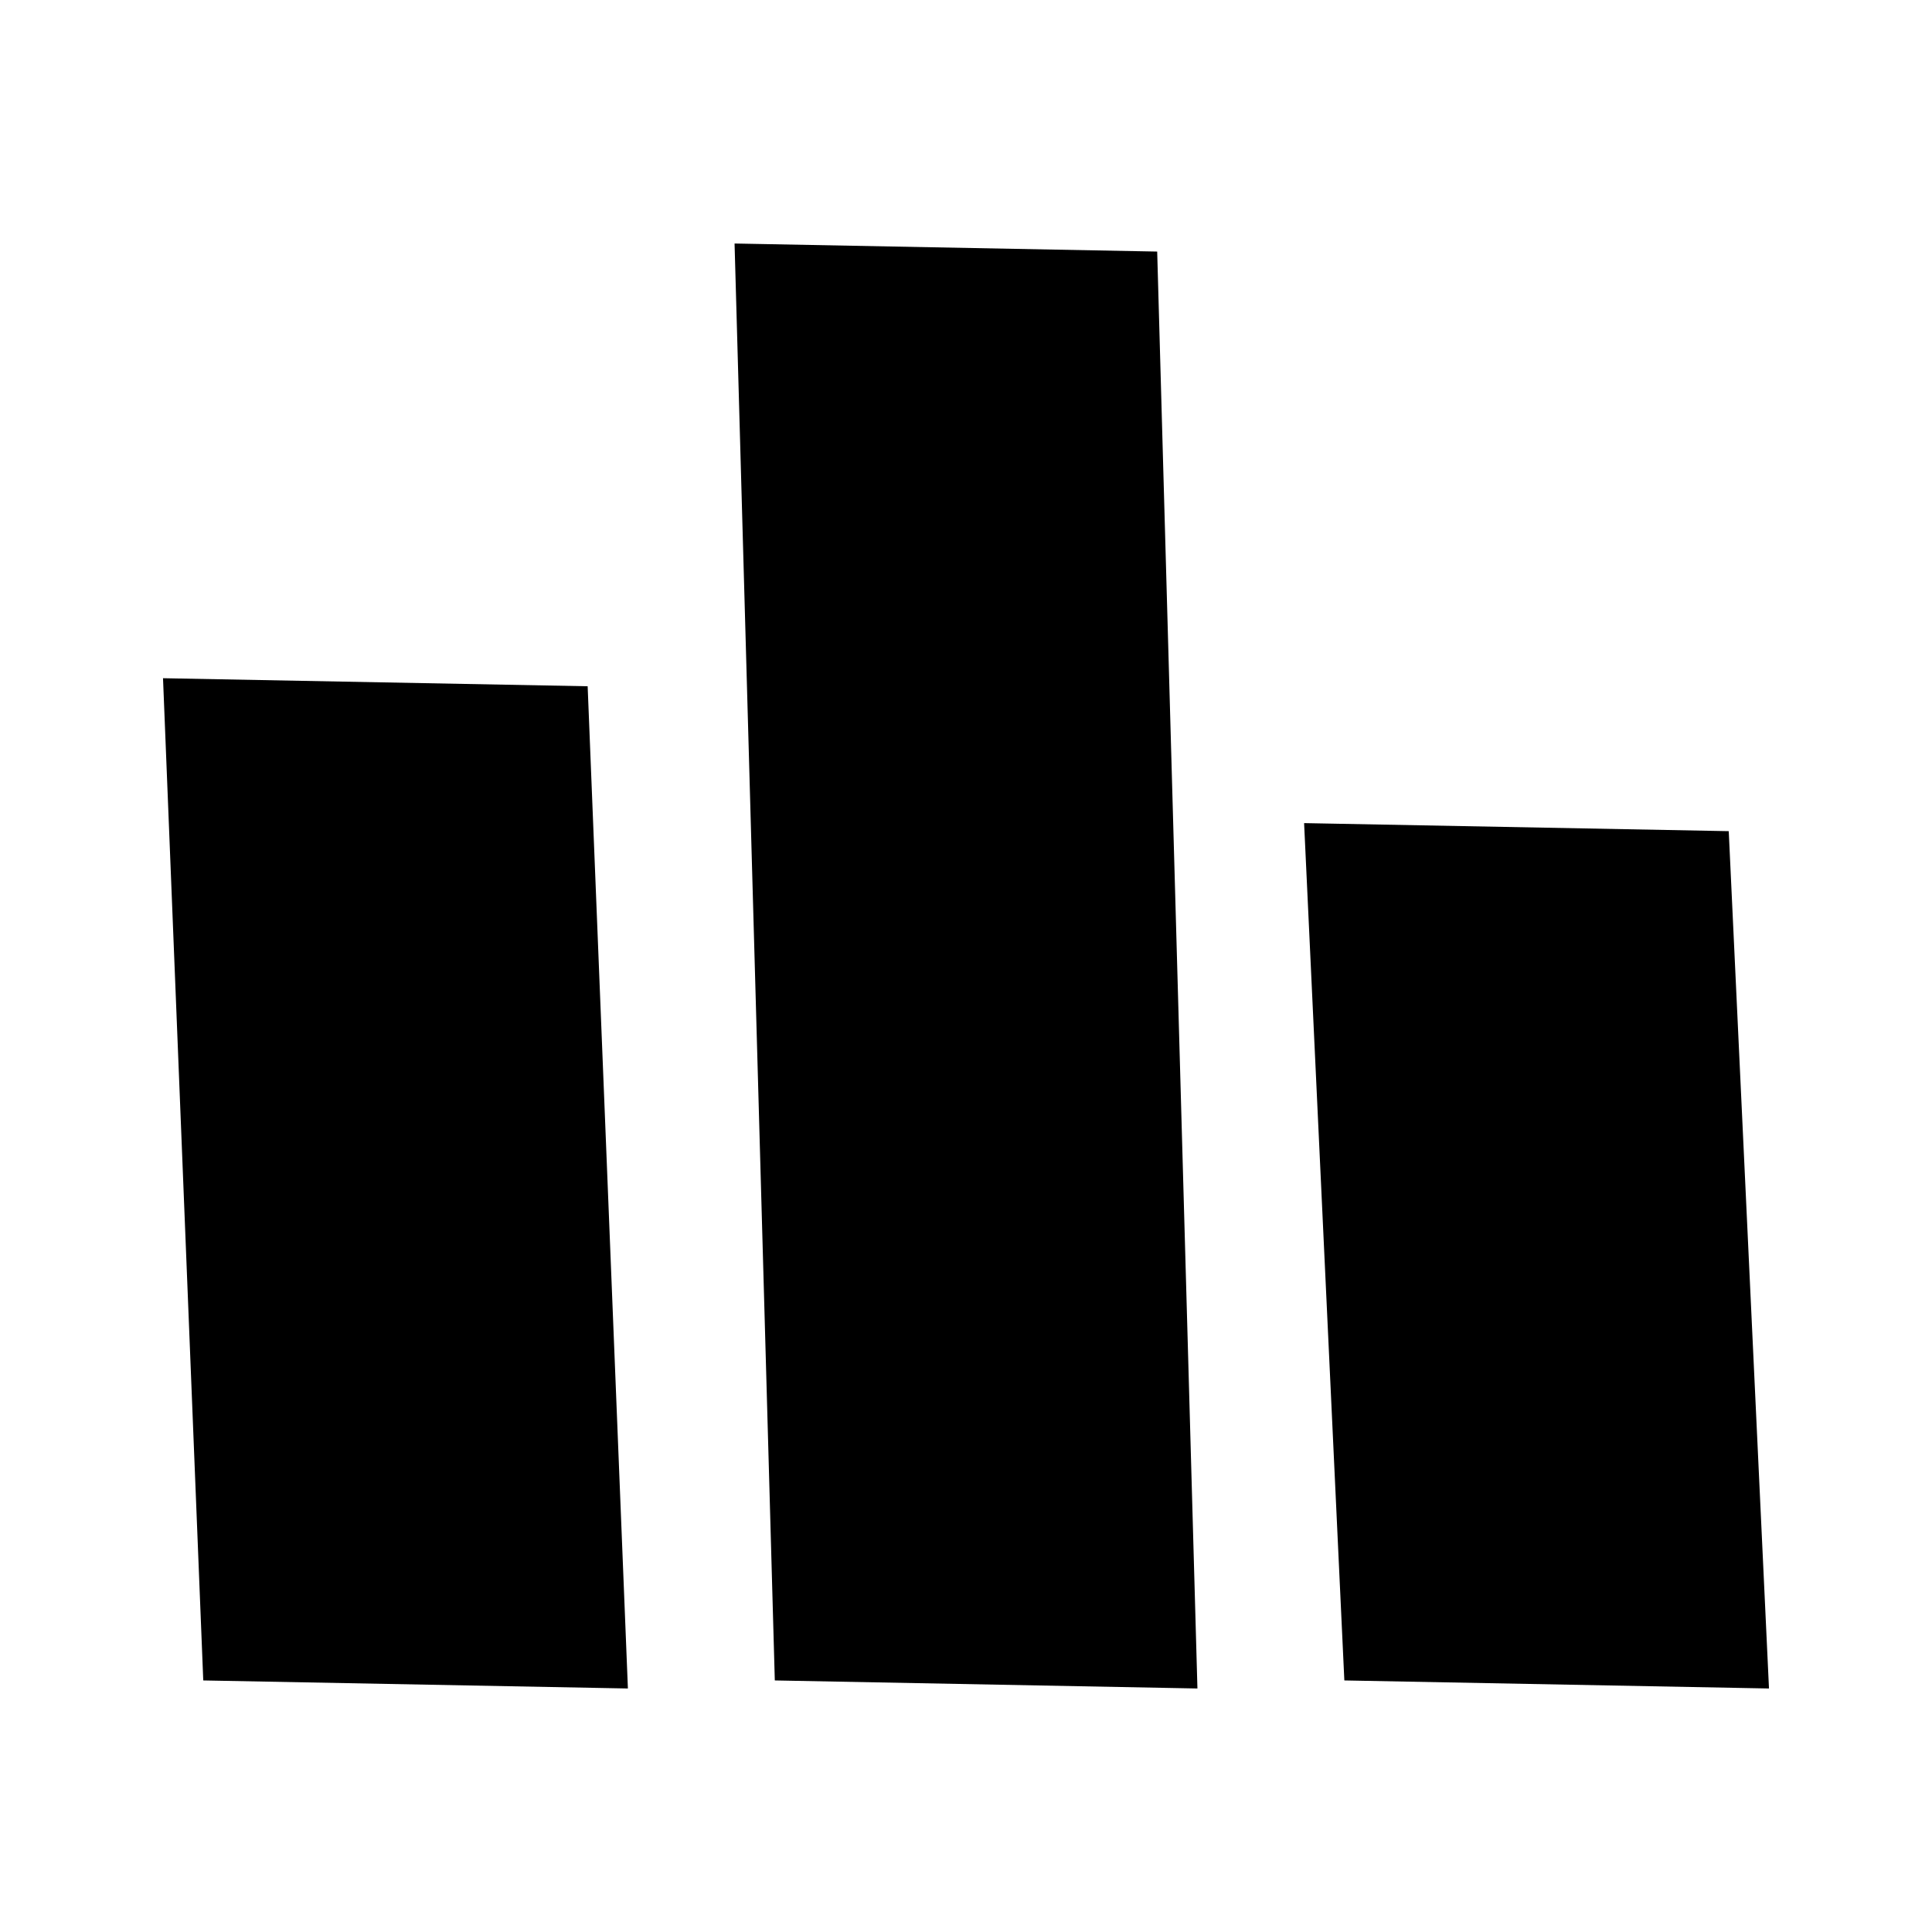 <svg xmlns="http://www.w3.org/2000/svg" height="20" viewBox="0 -960 960 960" width="20"><path d="M101-125 81-623l211 4 20 498-211-4Zm284 0-20-714 210 4 20 714-210-4Zm283 0-20-426 211 4 20 426-211-4Z"/></svg>